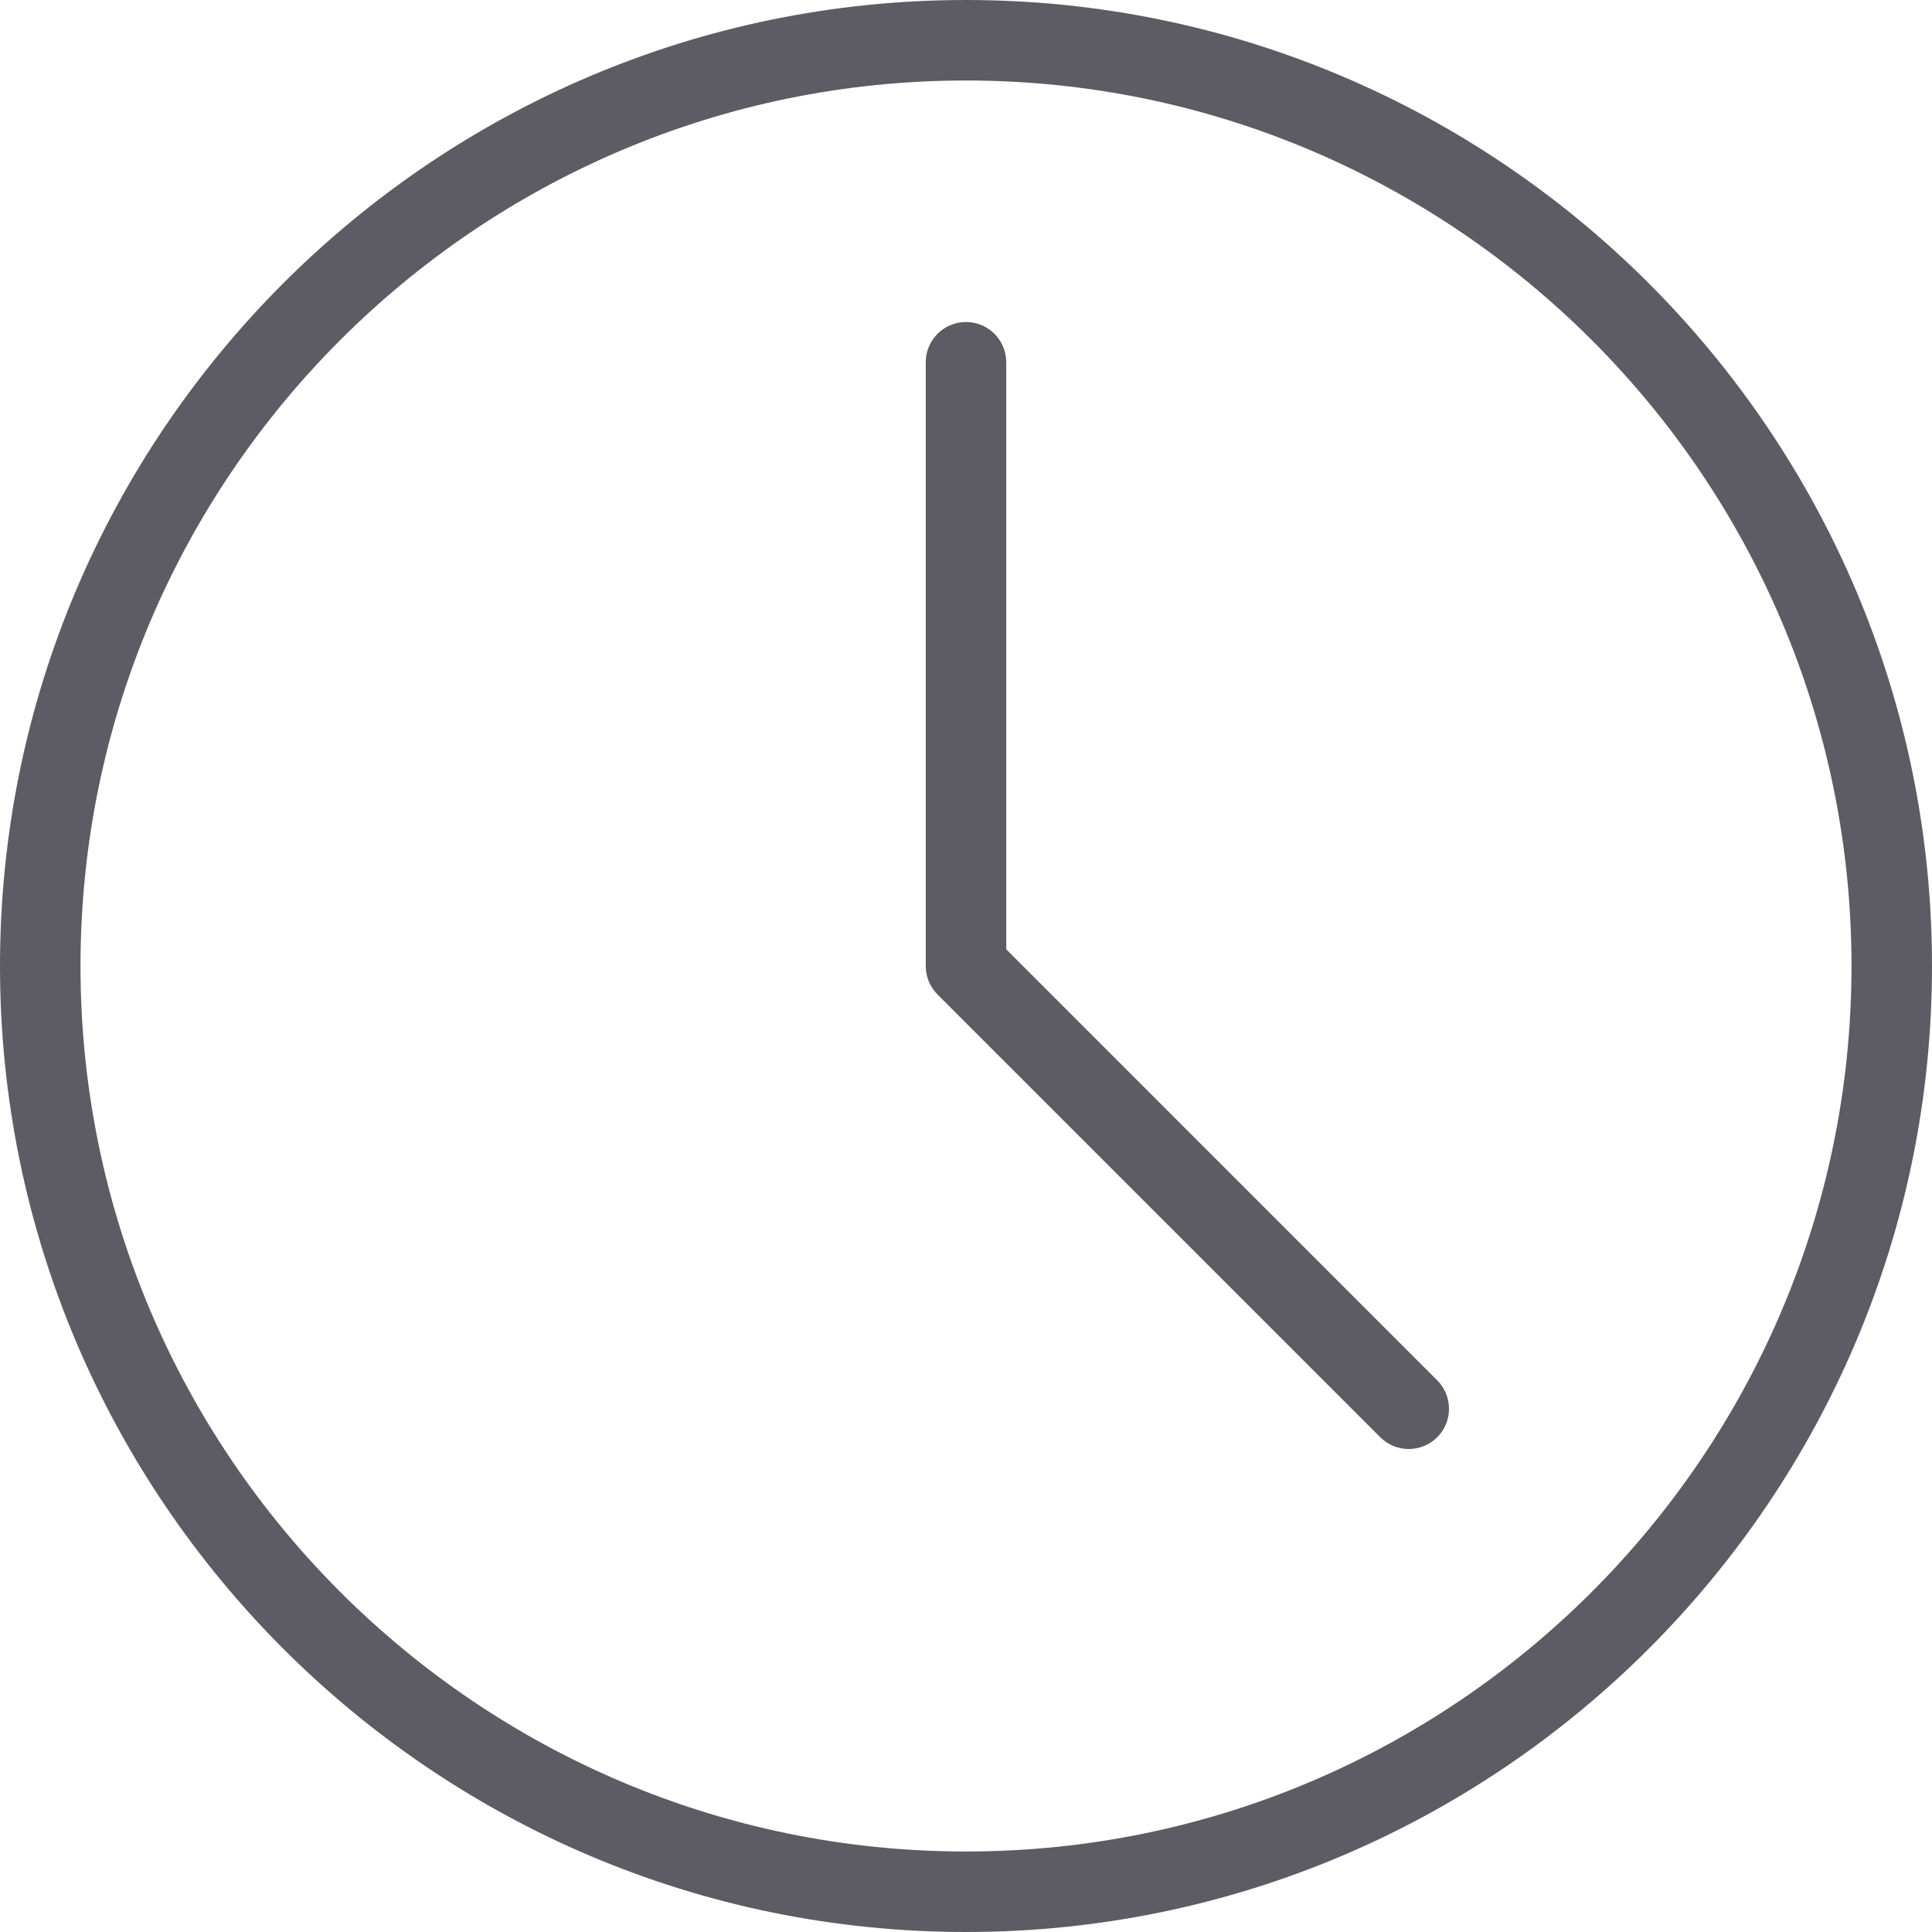 <svg width="36" height="36" viewBox="0 0 36 36" fill="none" xmlns="http://www.w3.org/2000/svg">
<g id="fi_3602233" clip-path="url(#clip0_138_156054)">
<g id="Group">
<path id="Vector" d="M18 36C8.075 36 0 27.925 0 18C0 8.075 8.075 0 18 0C27.925 0 36 8.075 36 18C36 27.925 27.925 36 18 36ZM18 1.5C8.902 1.5 1.5 8.902 1.5 18C1.5 27.098 8.902 34.5 18 34.5C27.098 34.5 34.5 27.098 34.5 18C34.5 8.902 27.098 1.5 18 1.5Z" fill="#5D5C65"/>
</g>
<g id="Group_2">
<path id="Vector_2" d="M26.25 27C26.058 27 25.866 26.927 25.719 26.781L17.469 18.531C17.329 18.39 17.25 18.2 17.25 18V6.75C17.25 6.336 17.586 6 18 6C18.414 6 18.75 6.336 18.75 6.75V17.689L26.781 25.721C27.073 26.013 27.073 26.488 26.781 26.781C26.634 26.927 26.442 27 26.25 27Z" fill="#5D5C65"/>
</g>
</g>
<defs>
<clipPath id="clip0_138_156054">
<rect width="36" height="36" fill="white"/>
</clipPath>
</defs>
</svg>
